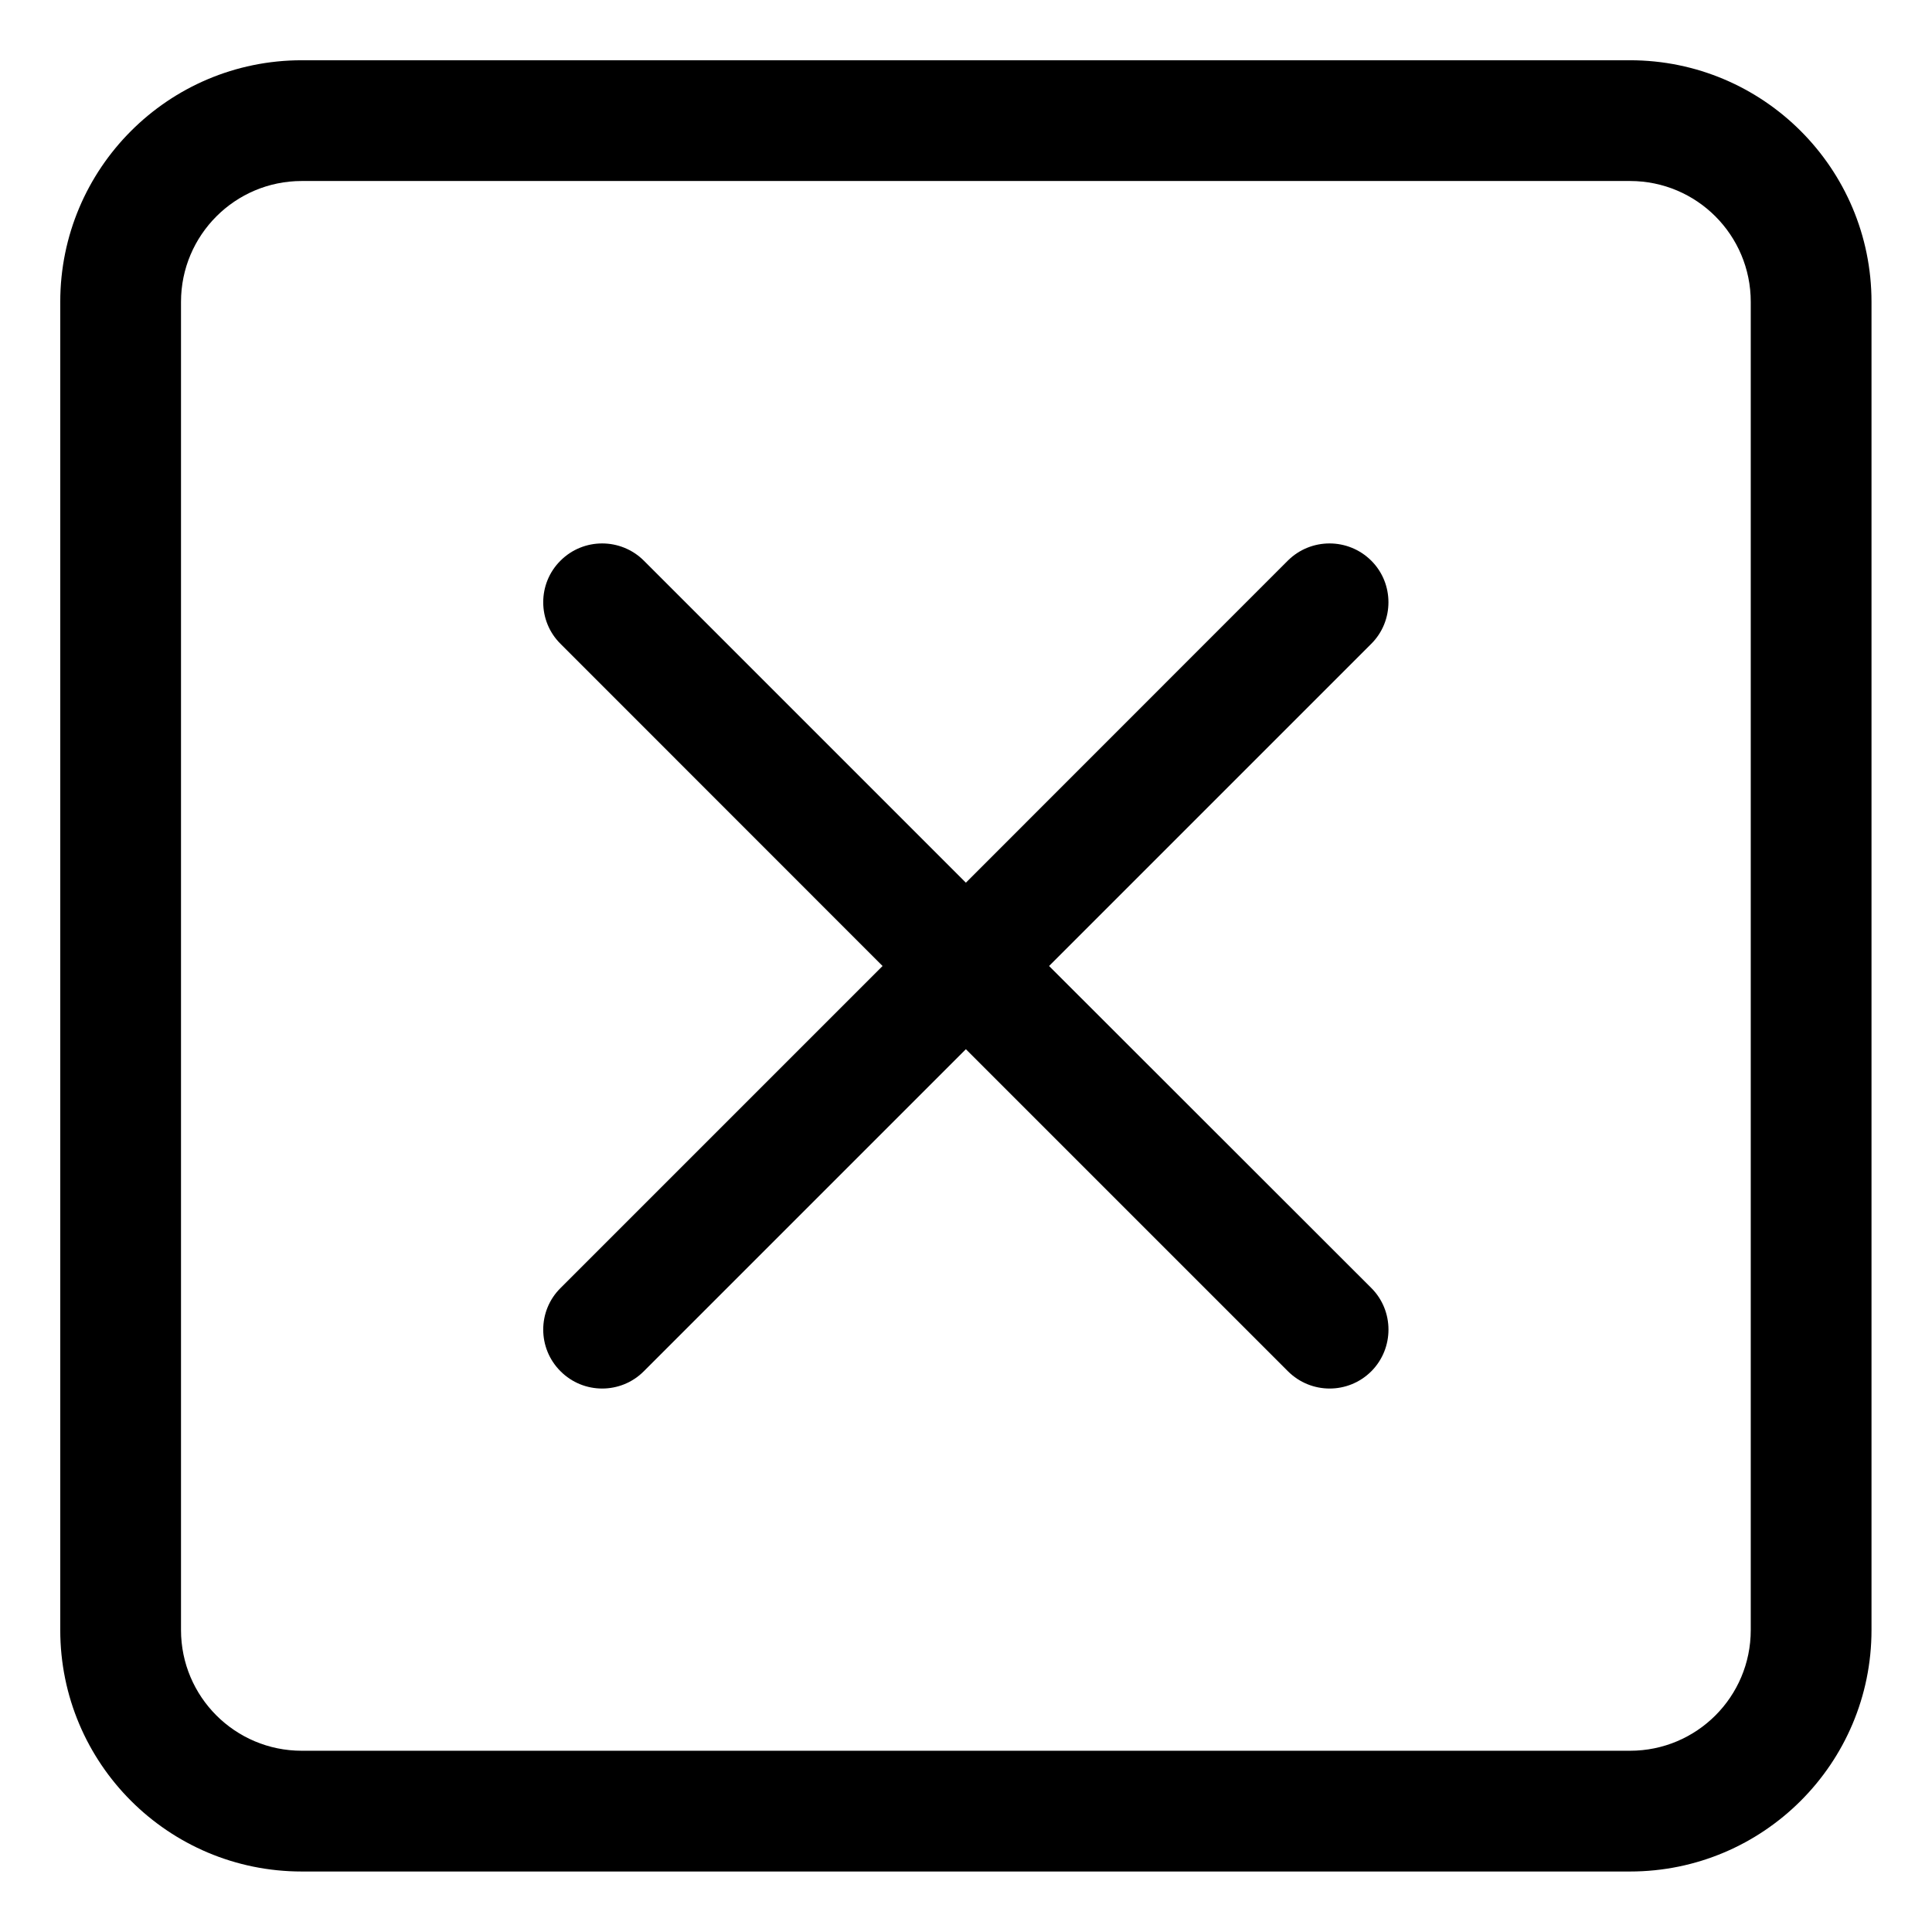 <?xml version="1.0" encoding="iso-8859-1"?>
<!-- Generator: Adobe Illustrator 16.0.0, SVG Export Plug-In . SVG Version: 6.00 Build 0)  -->
<!DOCTYPE svg PUBLIC "-//W3C//DTD SVG 1.1//EN" "http://www.w3.org/Graphics/SVG/1.1/DTD/svg11.dtd">
<svg version="1.1" xmlns="http://www.w3.org/2000/svg" xmlns:xlink="http://www.w3.org/1999/xlink" x="0px" y="0px" width="16px"
	 height="16px" viewBox="0 0 16 16" style="enable-background:new 0 0 16 16;" xml:space="preserve">
<g id="interface-box-cross" style="enable-background:new    ;">
	<g id="interface-box-cross_2_">
		<g>
			<path d="M13.499,0.499h-11c-1.105,0-2,0.896-2,2.001v10.999c0,1.105,0.895,2,2,2h11c1.104,0,2-0.895,2-2V2.5
				C15.499,1.395,14.603,0.499,13.499,0.499z M14.499,13.499c0,0.553-0.447,1-1,1h-11c-0.552,0-1-0.447-1-1V2.5
				c0-0.553,0.448-1.001,1-1.001h11c0.553,0,1,0.448,1,1.001V13.499z M11.356,4.643c-0.191-0.19-0.5-0.19-0.691,0L7.999,7.31
				L5.332,4.643c-0.191-0.19-0.5-0.19-0.69,0c-0.191,0.189-0.191,0.5,0,0.689L7.309,8l-2.667,2.667
				c-0.191,0.189-0.191,0.499,0,0.689c0.19,0.191,0.5,0.191,0.69,0l2.667-2.667l2.667,2.667c0.191,0.191,0.5,0.191,0.691,0
				c0.189-0.19,0.189-0.5,0-0.689L8.688,8l2.668-2.668C11.546,5.143,11.546,4.832,11.356,4.643z"/>
		</g>
	</g>
</g>
<g id="Layer_1">
</g>
</svg>
